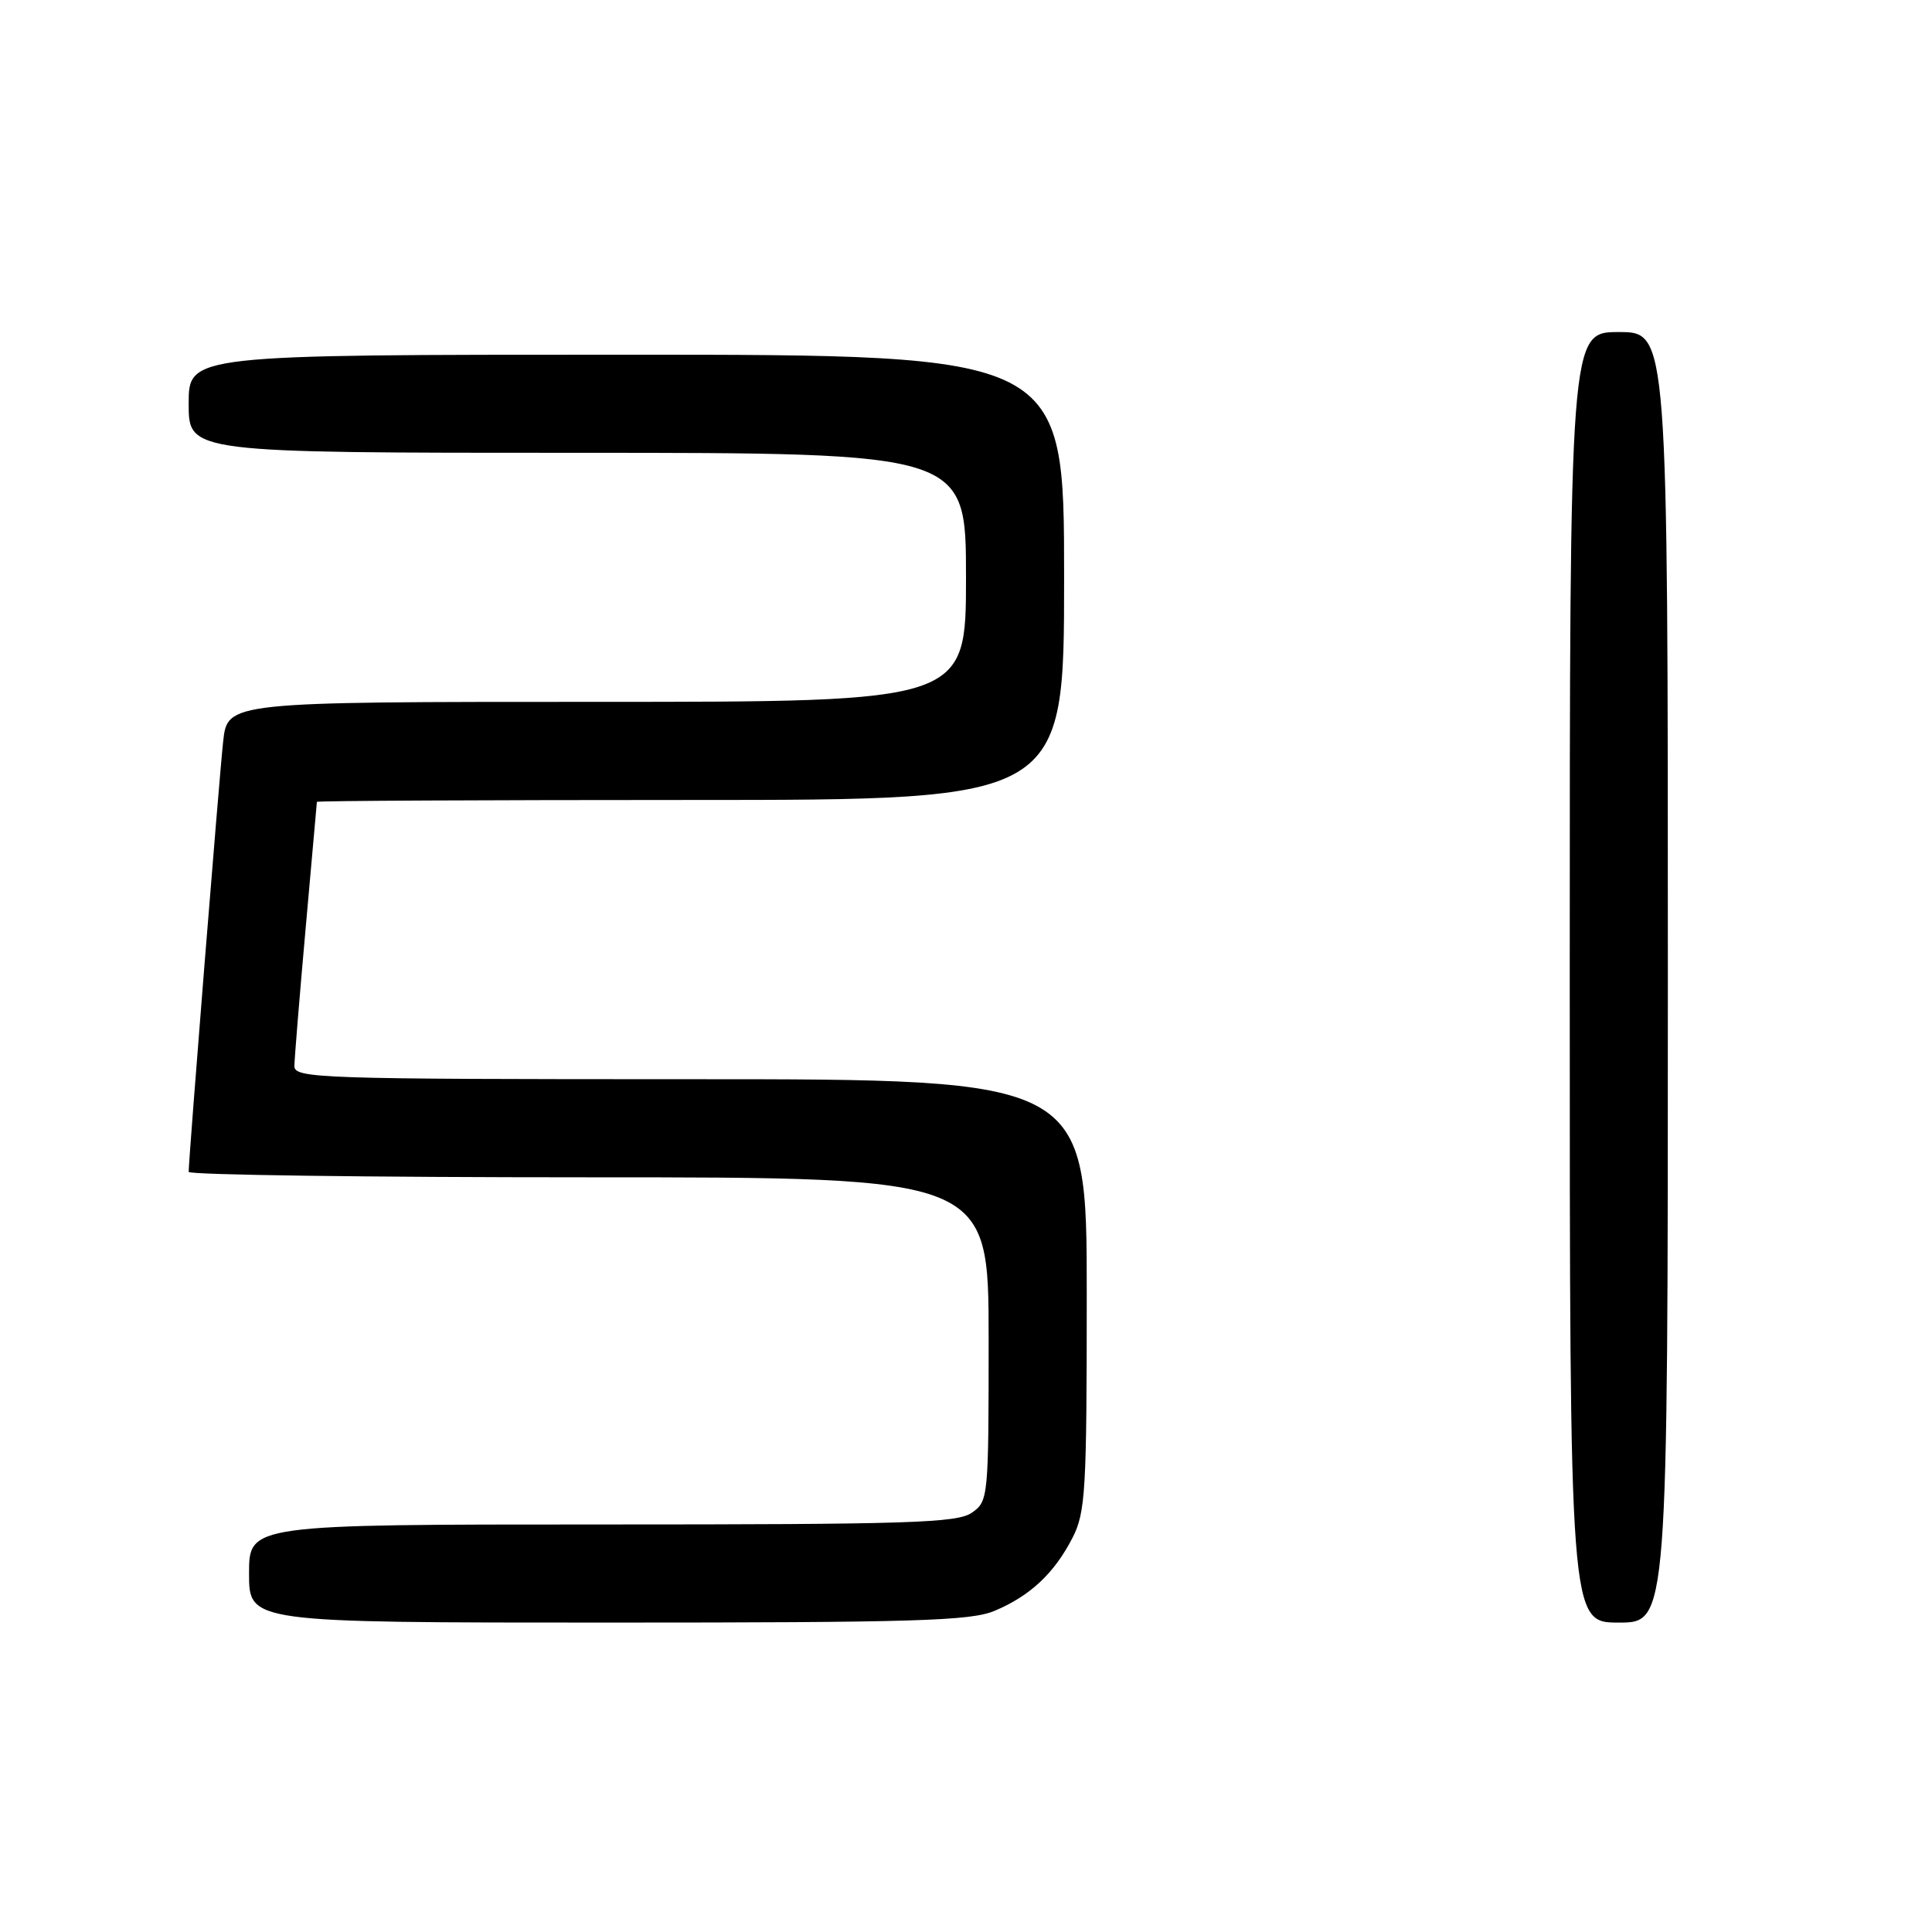 <?xml version="1.0" encoding="UTF-8" standalone="no"?>
<!DOCTYPE svg PUBLIC "-//W3C//DTD SVG 1.1//EN" "http://www.w3.org/Graphics/SVG/1.1/DTD/svg11.dtd" >
<svg xmlns="http://www.w3.org/2000/svg" xmlns:xlink="http://www.w3.org/1999/xlink" version="1.1" viewBox="0 0 256 256">
 <g >
 <path fill="currentColor"
d=" M 131.77 213.45 C 136.48 211.48 139.69 208.48 142.10 203.79 C 143.84 200.40 144.00 197.63 144.00 171.54 C 144.00 143.00 144.00 143.00 91.50 143.00 C 42.16 143.00 39.00 142.89 39.01 141.25 C 39.02 140.29 39.69 132.07 40.50 123.00 C 41.31 113.92 41.98 106.39 41.99 106.25 C 41.99 106.11 64.27 106.00 91.50 106.00 C 141.00 106.00 141.00 106.00 141.00 76.50 C 141.00 47.00 141.00 47.00 83.00 47.00 C 25.00 47.00 25.00 47.00 25.00 53.50 C 25.00 60.00 25.00 60.00 76.50 60.00 C 128.00 60.00 128.00 60.00 128.00 76.50 C 128.00 93.00 128.00 93.00 79.07 93.00 C 30.14 93.00 30.14 93.00 29.57 98.25 C 29.05 102.98 25.00 153.54 25.00 155.28 C 25.00 155.68 48.85 156.00 78.00 156.00 C 131.00 156.00 131.00 156.00 131.00 177.44 C 131.00 198.47 130.96 198.92 128.78 200.44 C 126.84 201.80 120.50 202.00 79.78 202.00 C 33.00 202.00 33.00 202.00 33.00 208.50 C 33.00 215.00 33.00 215.00 80.53 215.00 C 121.17 215.00 128.60 214.78 131.77 213.45 Z  M 221.00 129.50 C 221.00 44.00 221.00 44.00 214.50 44.00 C 208.00 44.00 208.00 44.00 208.00 129.50 C 208.00 215.00 208.00 215.00 214.50 215.00 C 221.00 215.00 221.00 215.00 221.00 129.50 Z "/>
</g>
</svg>